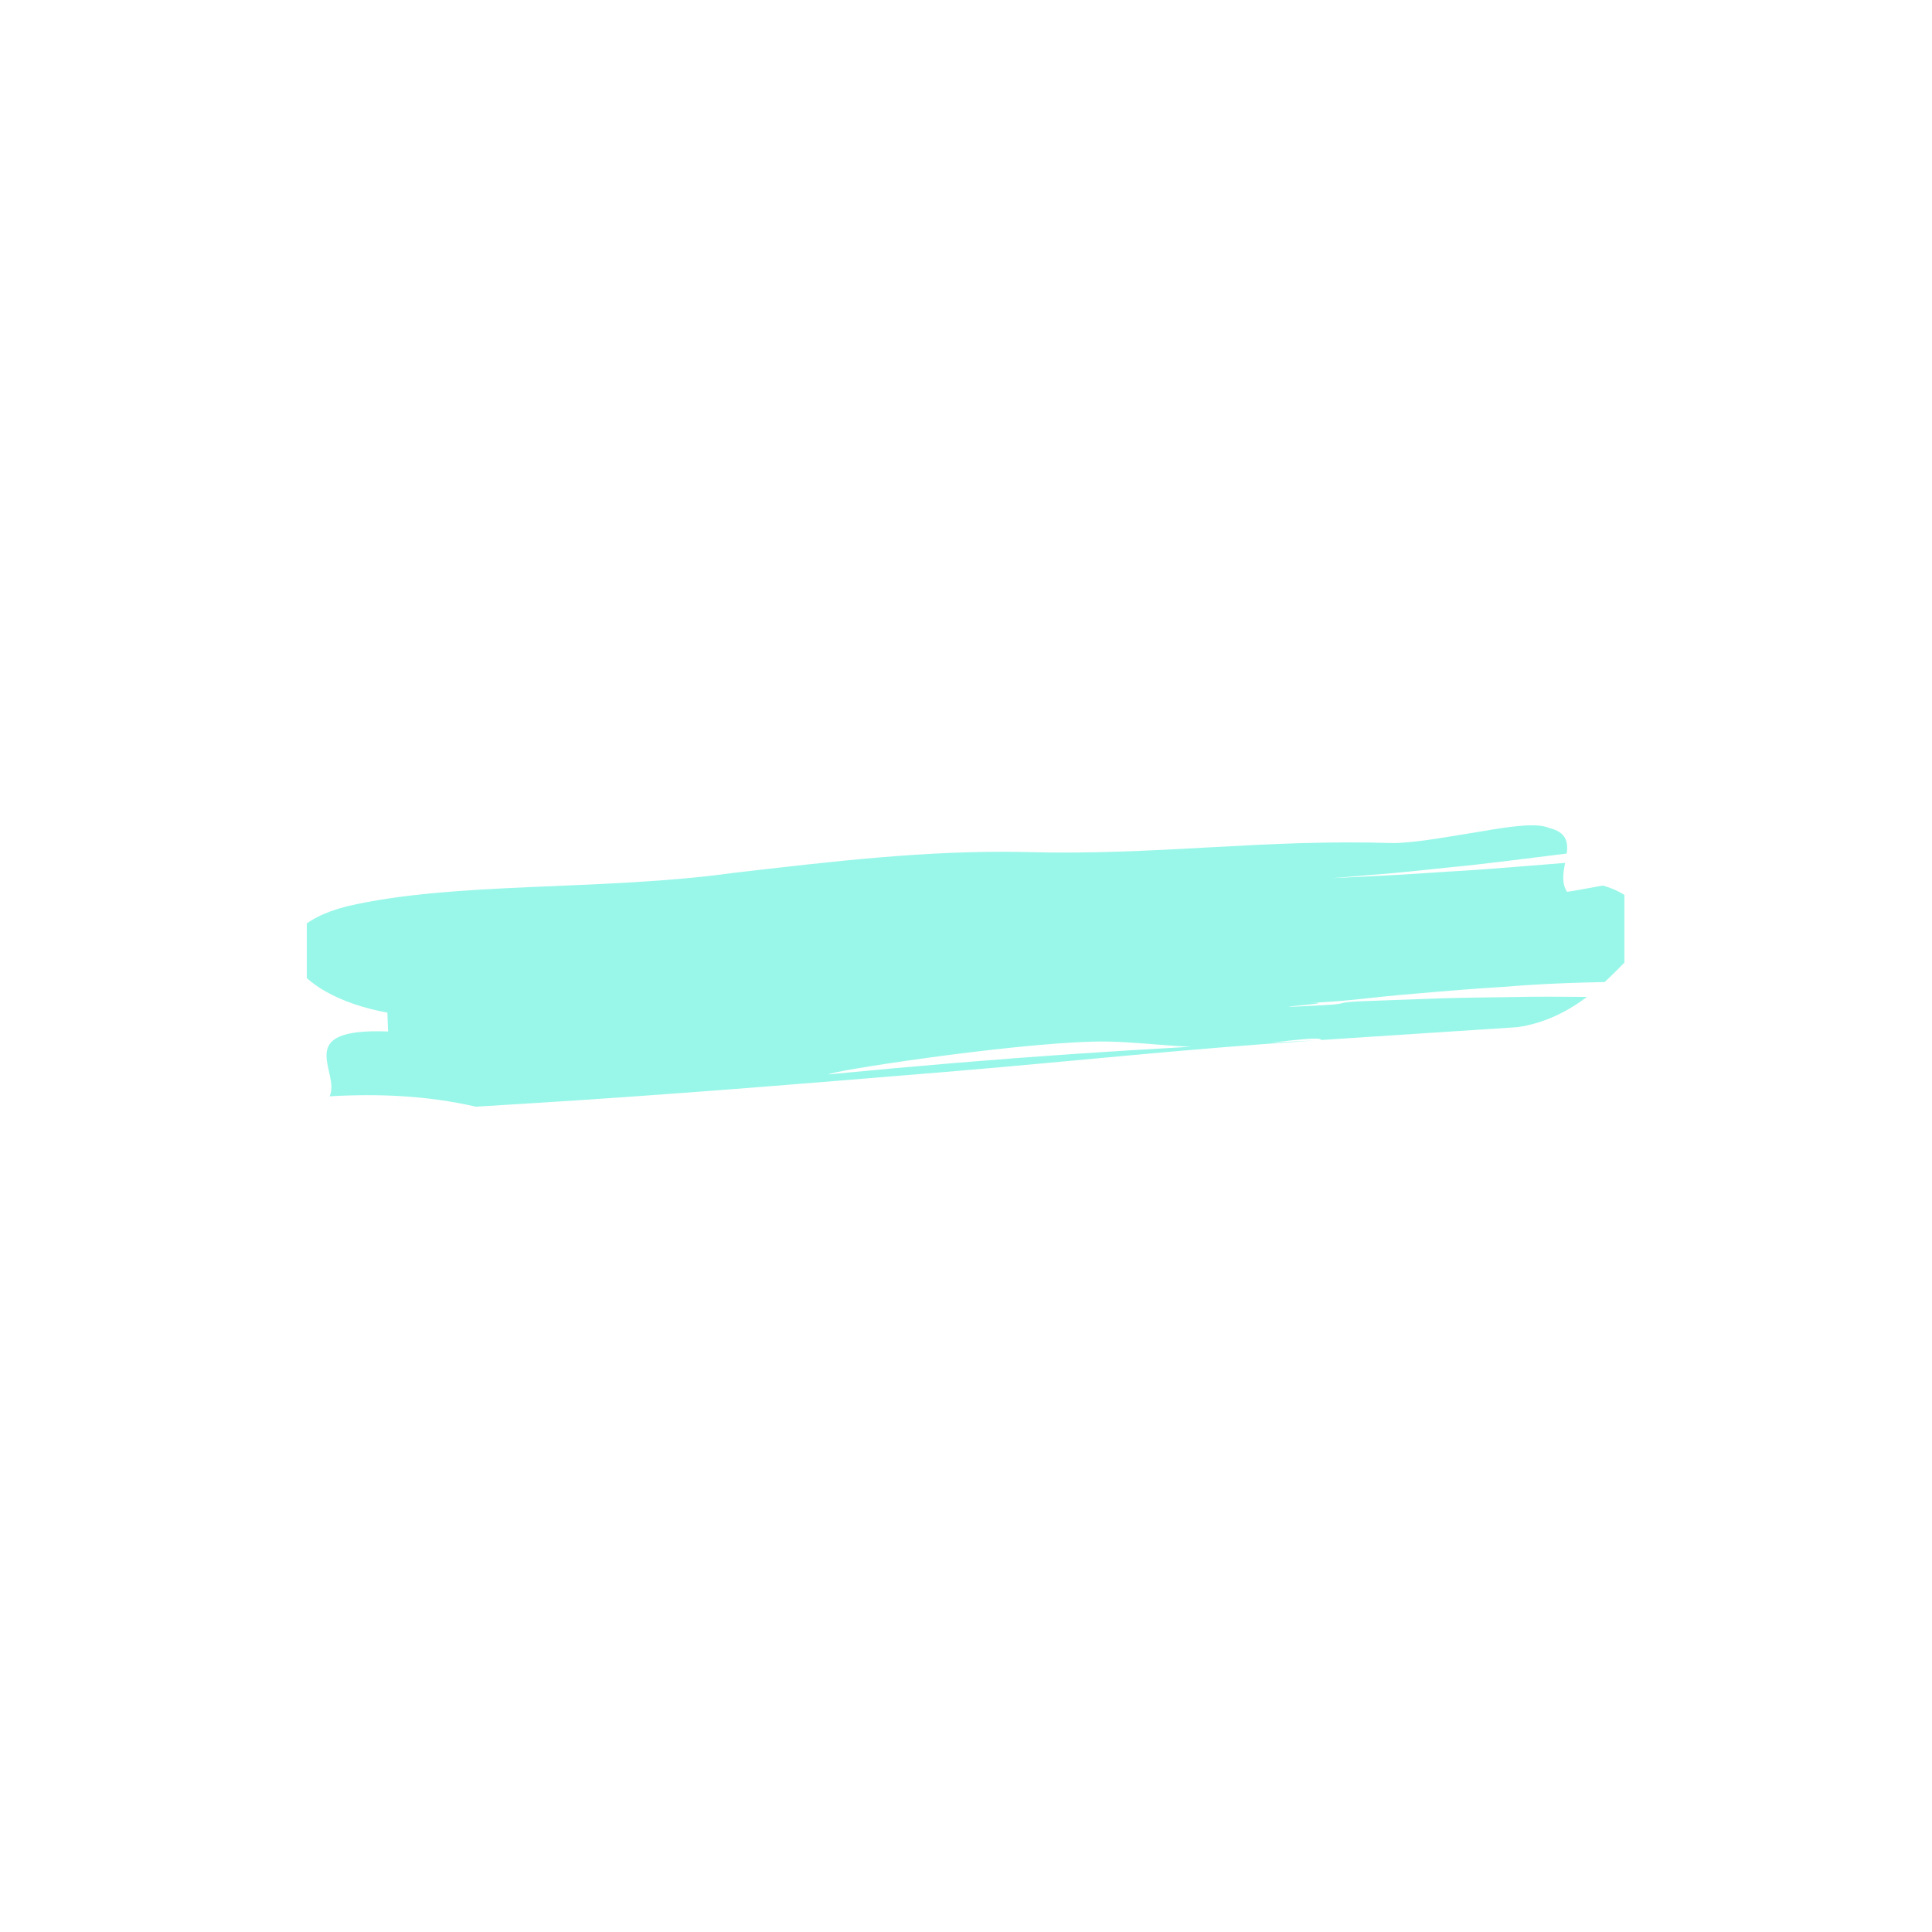 <svg xmlns="http://www.w3.org/2000/svg" xmlns:xlink="http://www.w3.org/1999/xlink" width="500" zoomAndPan="magnify" viewBox="0 0 375 375" height="500" preserveAspectRatio="xMidYMid meet" version="1.0"><defs><filter x="0%" y="0%" width="100%" height="100%" id="06bbfaaf7c"><feColorMatrix values="0 0 0 0 1 0 0 0 0 1 0 0 0 0 1 0 0 0 1 0" color-interpolation-filters="sRGB"/></filter><mask id="50b07583a1"><g filter="url(#06bbfaaf7c)"><rect x="-37.5" width="450" fill="#000000" y="-37.5" height="450" fill-opacity="0.4"/></g></mask><clipPath id="7c37cbde28"><path d="M 3.547 1.148 L 259.297 1.148 L 259.297 55.898 L 3.547 55.898 Z M 3.547 1.148 " clip-rule="nonzero"/></clipPath><clipPath id="ac41afaa1c"><rect x="0" width="264" y="0" height="57"/></clipPath></defs><g mask="url(#50b07583a1)"><g transform="matrix(1, 0, 0, 1, 56, 159)"><g clip-path="url(#ac41afaa1c)"><g clip-path="url(#7c37cbde28)"><path fill="#00ebc7" d="M 213.789 10.891 C 217.582 10.699 221.359 10.41 225.141 10.176 C 232.73 9.762 240.242 9.066 247.789 8.488 C 247.418 10.422 247.074 12.434 248.164 14.102 C 248.164 14.102 249.332 13.949 250.777 13.668 C 252.227 13.406 253.965 13.094 255.121 12.883 C 264.93 15.742 263.578 22.461 259.273 27.871 C 258.156 29.012 256.891 30.301 255.453 31.617 C 254.246 31.645 253.035 31.672 251.836 31.699 C 246.383 31.848 241.012 32.109 235.594 32.566 C 230.207 32.891 224.797 33.332 219.32 33.816 C 208.379 34.668 205.137 35.629 193.312 35.777 C 176.719 35.516 209.789 34.488 193.312 35.777 C 212.875 35.09 181.07 37.184 200.973 36.098 C 205.957 35.848 202.949 35.598 207.898 35.352 C 212.859 35.168 217.801 34.988 222.711 34.812 C 227.641 34.633 232.52 34.613 237.41 34.535 C 242.316 34.422 247.164 34.457 252.031 34.504 C 248.363 37.258 243.918 39.594 238.527 40.371 C 225.676 41.215 213.004 42.043 200.438 42.863 C 200.379 41.941 190.617 43.621 181.98 44.176 C 173.352 44.668 164.848 42.973 156.289 43.172 C 139.164 43.625 105.07 48.926 104.832 49.535 C 104.746 49.543 104.664 49.551 104.582 49.559 C 104.664 49.551 104.746 49.543 104.832 49.535 C 104.621 50.07 104.781 50.461 106.98 50.309 C 104.781 50.461 104.621 50.07 104.832 49.535 C 139.559 46.191 164.094 44.605 199.008 42.969 C 171.93 44.777 153.445 46.91 126.809 49.121 C 100.18 51.316 73.398 53.539 45.777 55.23 C 43.426 55.375 38.715 55.66 36.359 55.805 C 26.84 53.621 17.379 53.258 7.98 53.793 C 10.168 49.078 0.434 40.469 19.324 41.215 C 19.289 40.297 19.223 38.465 19.191 37.551 C 9.684 35.812 3.137 31.82 1.055 27.711 C 0.094 25.668 0.215 23.543 1.938 21.652 C 3.727 19.746 6.711 18.09 11.395 16.902 C 32.398 12.031 60.707 13.984 86.441 10.418 C 105.18 8.25 123.891 5.992 142.711 6.371 C 168.617 7.117 188.672 3.82 214.504 4.641 C 219.188 4.562 225.531 3.324 231.316 2.406 C 237.074 1.426 242.211 0.641 244.645 1.691 C 248.07 2.527 248.398 4.445 248.102 6.676 C 240.477 7.594 232.895 8.641 225.246 9.367 C 221.43 9.754 217.633 10.191 213.82 10.52 C 210.012 10.836 206.207 11.148 202.418 11.461 " fill-opacity="1" fill-rule="nonzero"/></g></g></g></g></svg>